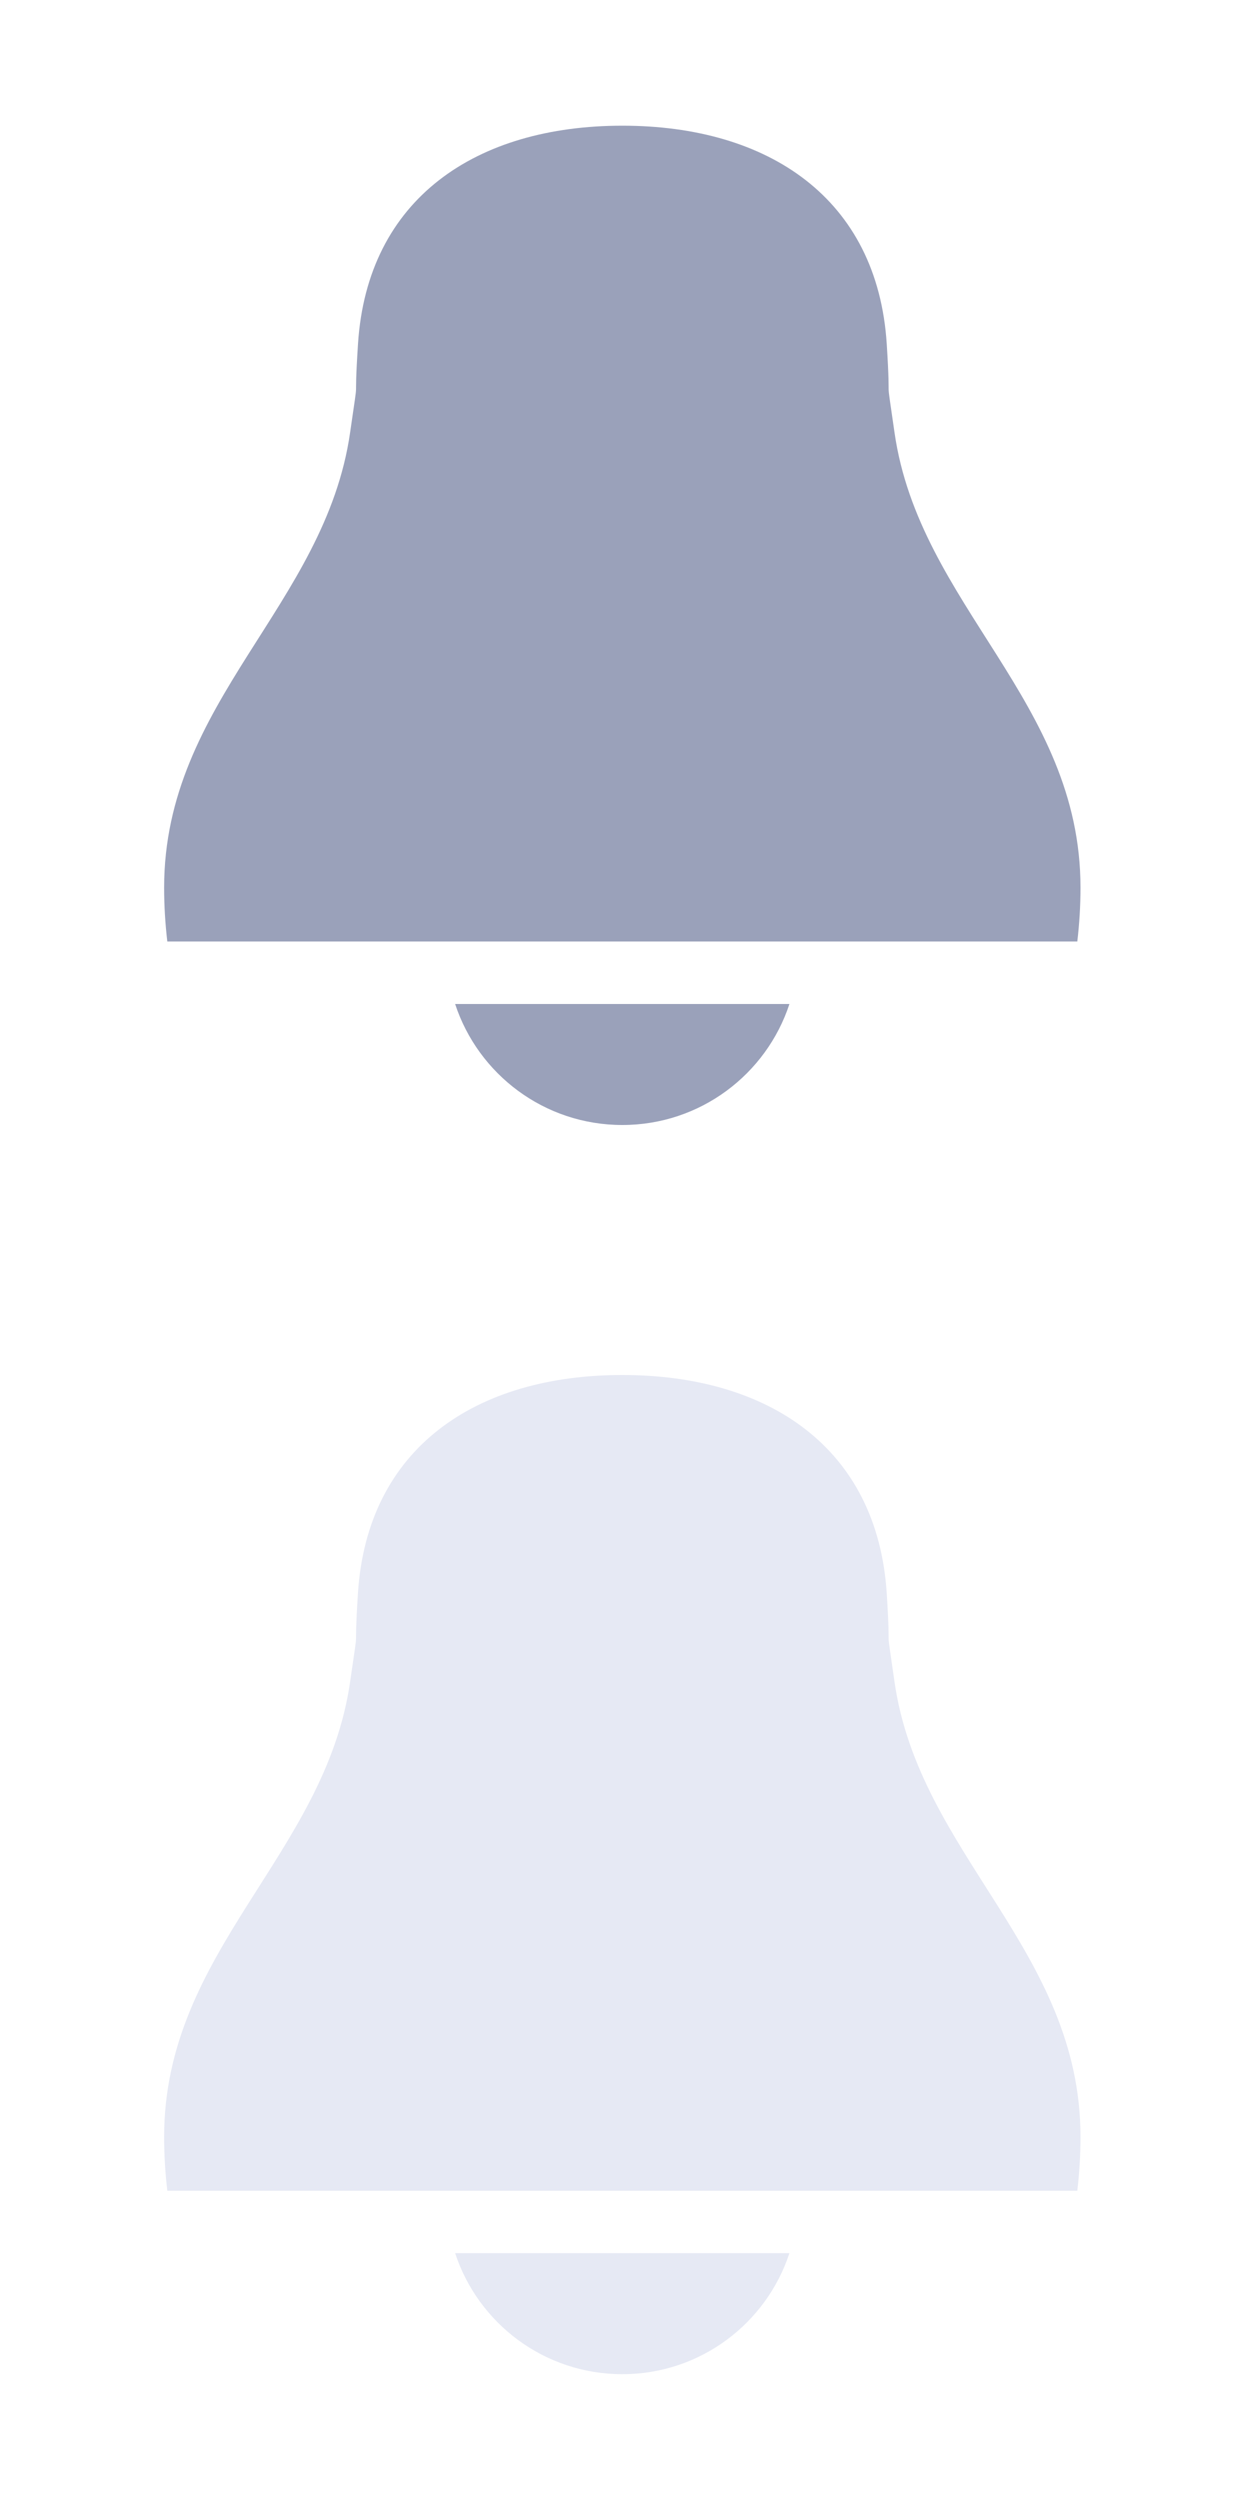 <svg xmlns="http://www.w3.org/2000/svg" width="20" height="40" viewBox="0 0 20 40" enable-background="new 0 0 20 40"><g fill="#9aa1ba"><path d="M7.282,16.064C7.651,17.188,8.709,18,9.957,18c1.248,0,2.305-0.812,2.674-1.936H9.957H7.282z"/><path d="m14.312 6.919c-.157-1.095-.052-.27-.124-1.414-.149-2.332-1.895-3.494-4.23-3.494s-4.082 1.163-4.23 3.494c-.074 1.144.032.319-.126 1.414-.399 2.776-2.976 4.297-2.976 7.283 0 .292.018.58.051.862h4.589 2.691 2.689 4.591c.033-.282.051-.57.051-.862 0-2.986-2.578-4.507-2.976-7.283"/></g><g fill="#e6e9f4"><path d="m7.282 36.05c.369 1.125 1.427 1.937 2.675 1.937 1.248 0 2.305-.812 2.674-1.937h-2.674-2.675"/><path d="m14.312 26.908c-.157-1.096-.052-.27-.124-1.414-.15-2.332-1.895-3.494-4.231-3.494s-4.082 1.162-4.23 3.494c-.073 1.145.033.318-.125 1.414-.399 2.775-2.976 4.297-2.976 7.283 0 .291.018.58.051.861h4.589 2.691 2.689 4.591c.033-.281.051-.57.051-.861 0-2.986-2.578-4.507-2.976-7.283"/></g></svg>